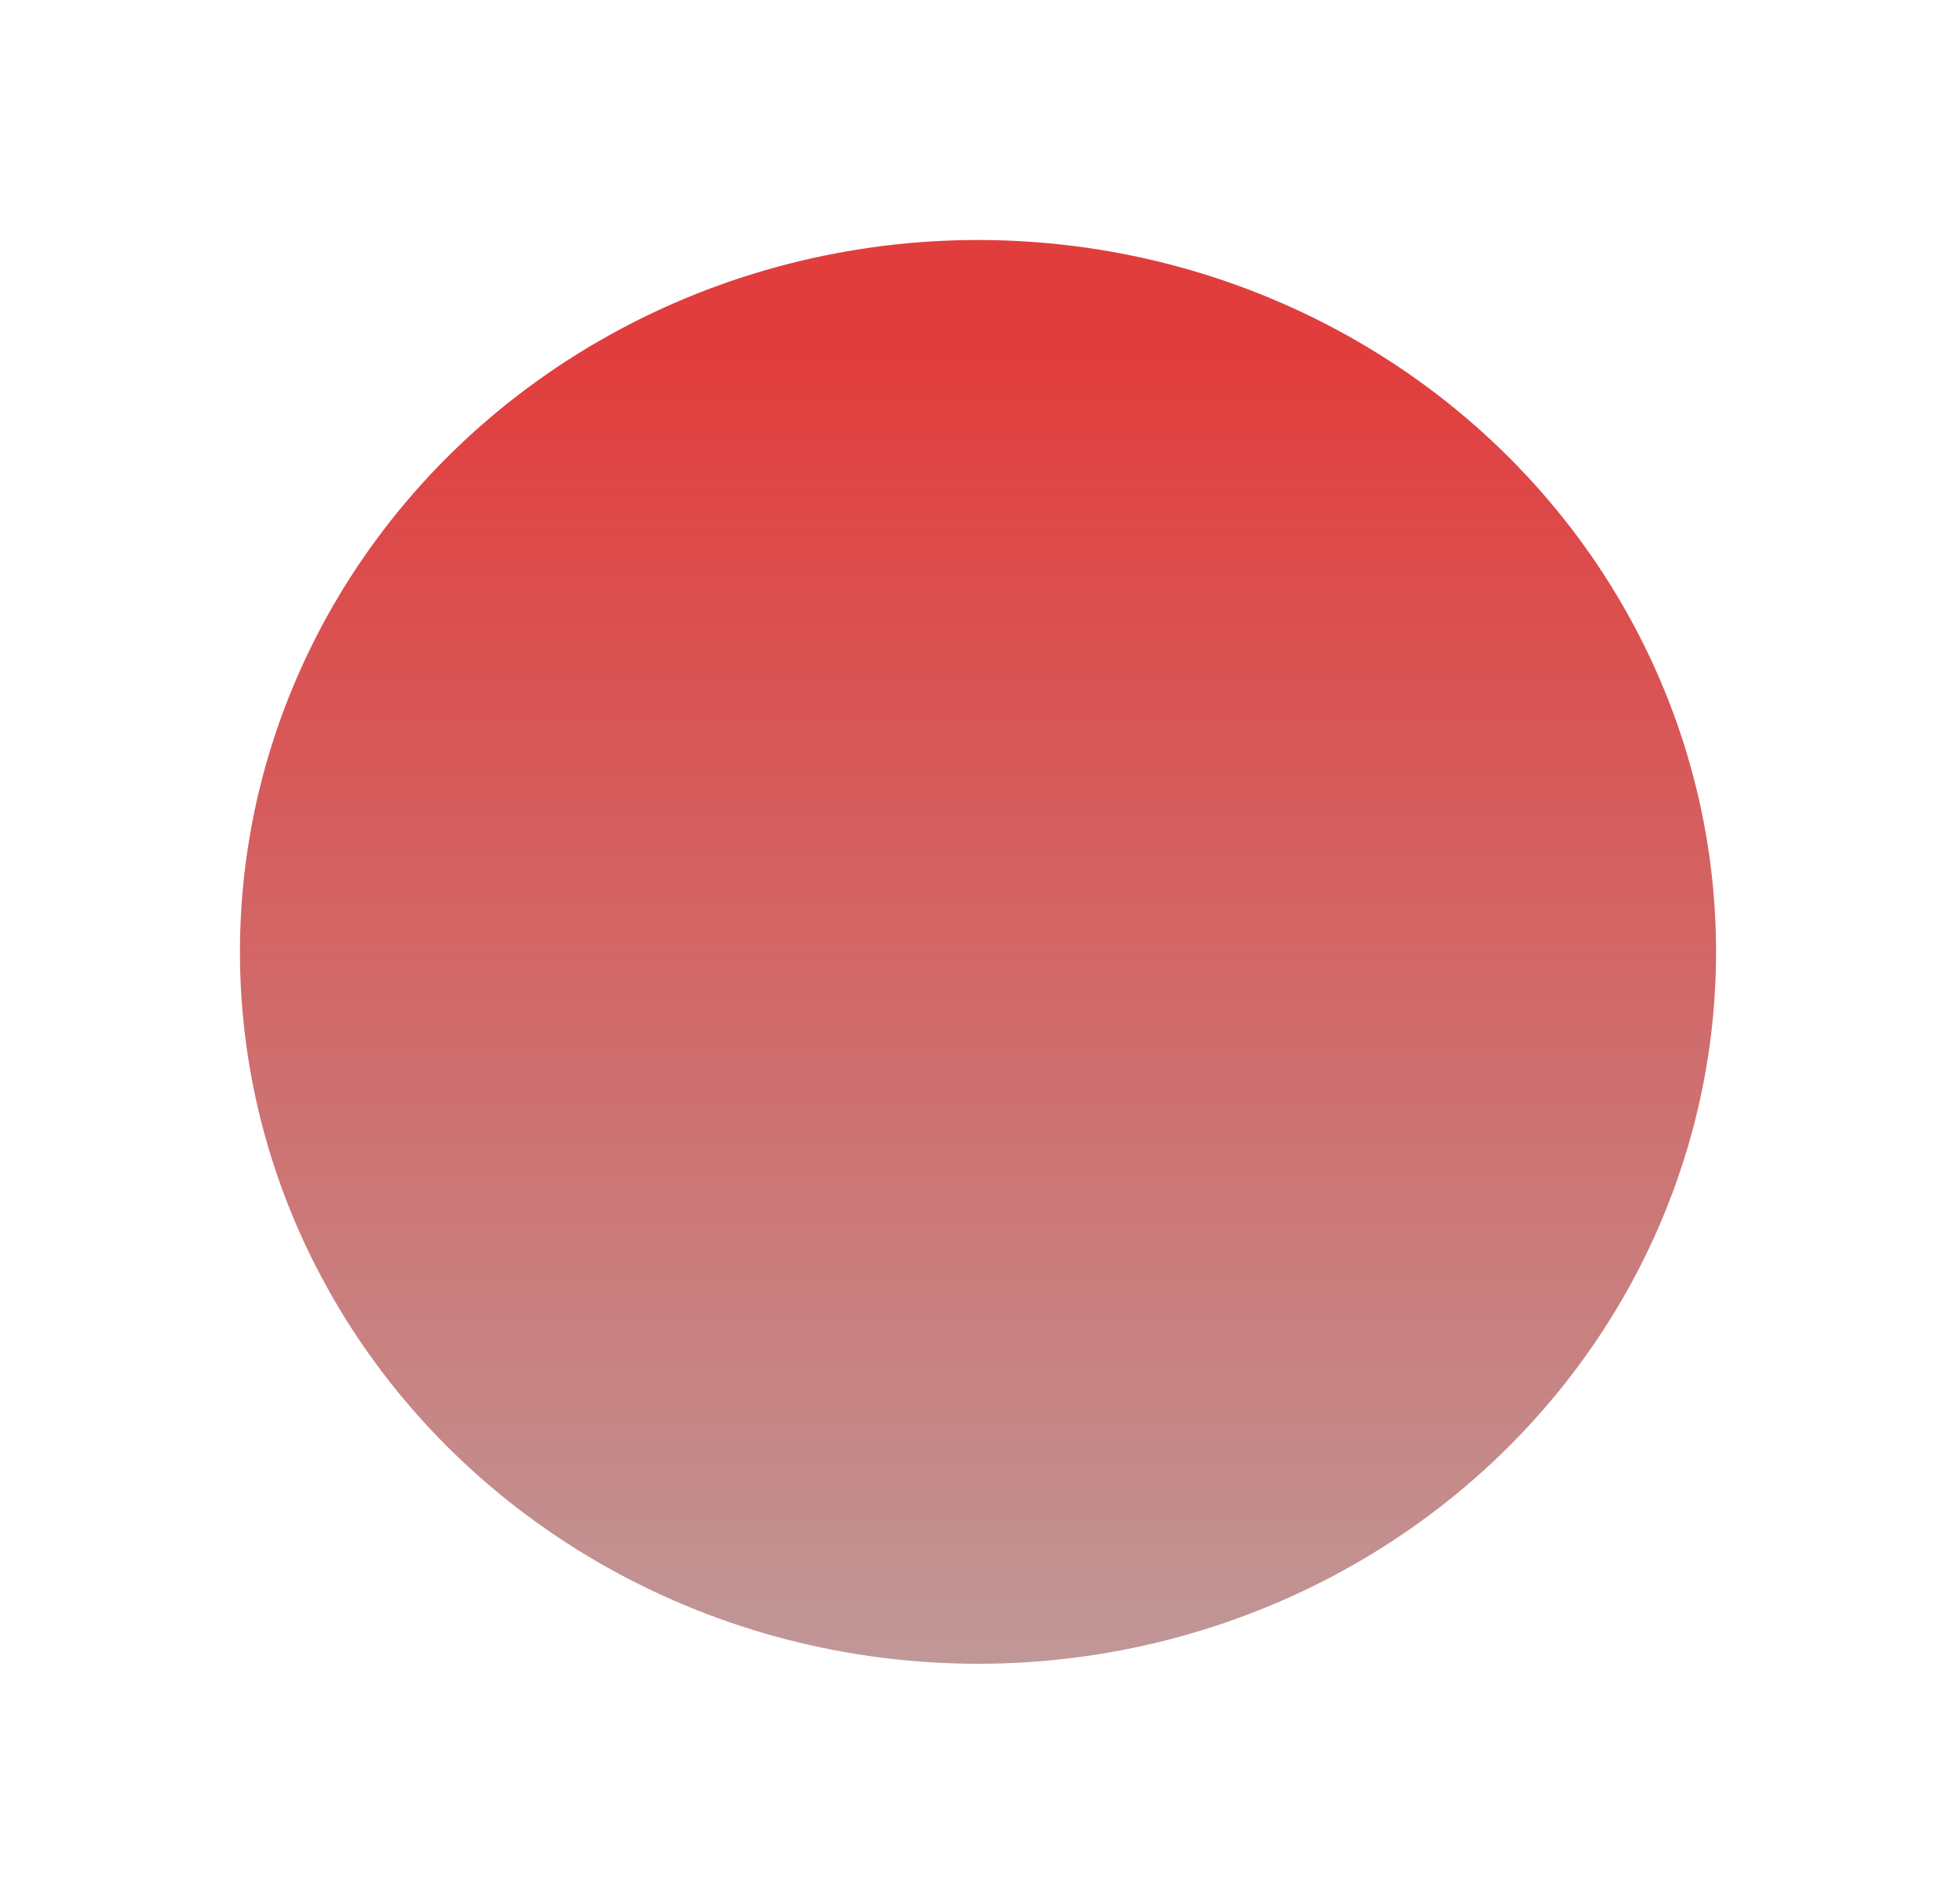 <svg width="1932" height="1880" viewBox="0 0 1932 1880" fill="none" xmlns="http://www.w3.org/2000/svg">
<g filter="url(#filter0_d_1939_2105)">
<ellipse cx="922" cy="903" rx="729" ry="703" fill="url(#paint0_linear_1939_2105)"/>
</g>
<defs>
<filter id="filter0_d_1939_2105" x="0.7" y="0.7" width="1930.6" height="1878.6" filterUnits="userSpaceOnUse" color-interpolation-filters="sRGB">
<feFlood flood-opacity="0" result="BackgroundImageFix"/>
<feColorMatrix in="SourceAlpha" type="matrix" values="0 0 0 0 0 0 0 0 0 0 0 0 0 0 0 0 0 0 127 0" result="hardAlpha"/>
<feOffset dx="44" dy="37"/>
<feGaussianBlur stdDeviation="118.15"/>
<feComposite in2="hardAlpha" operator="out"/>
<feColorMatrix type="matrix" values="0 0 0 0 0.898 0 0 0 0 0.512 0 0 0 0 0.416 0 0 0 1 0"/>
<feBlend mode="normal" in2="BackgroundImageFix" result="effect1_dropShadow_1939_2105"/>
<feBlend mode="normal" in="SourceGraphic" in2="effect1_dropShadow_1939_2105" result="shape"/>
</filter>
<linearGradient id="paint0_linear_1939_2105" x1="922" y1="200" x2="922" y2="1606" gradientUnits="userSpaceOnUse">
<stop offset="0.08" stop-color="#E23D3D"/>
<stop offset="1" stop-color="#C09797"/>
</linearGradient>
</defs>
</svg>
